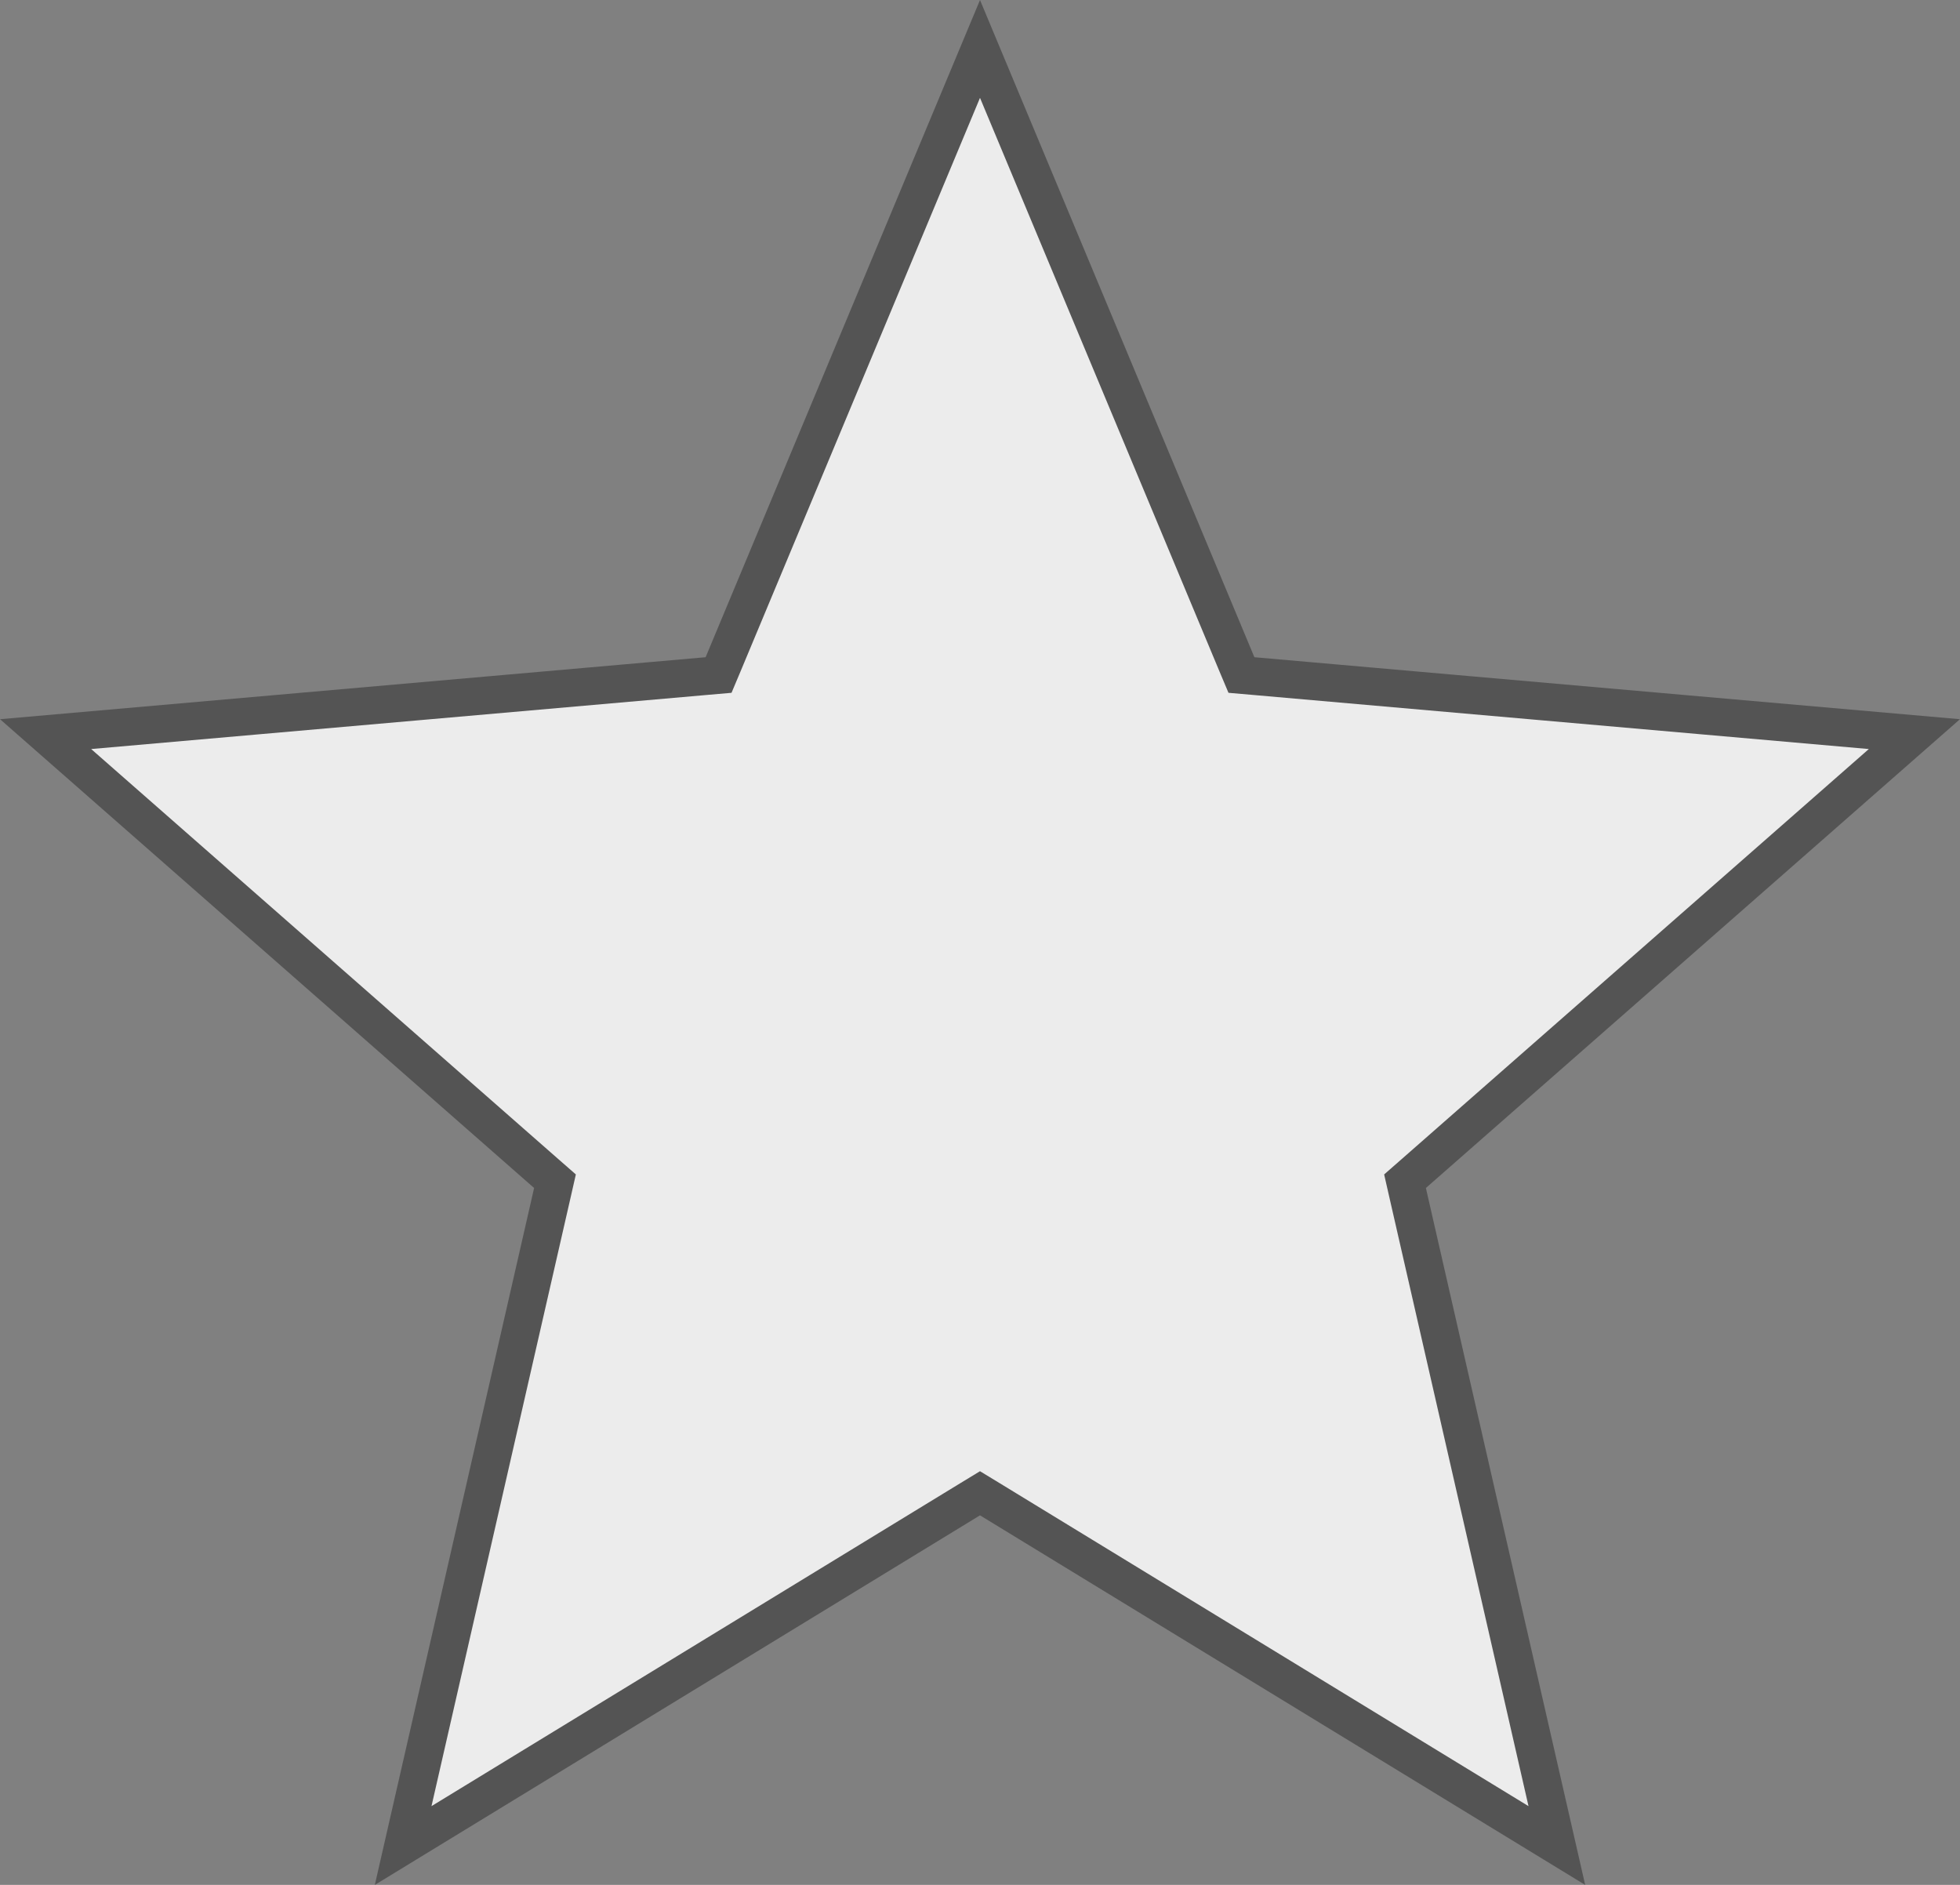 <svg width="26" height="25" viewBox="0 0 26 25" fill="none" xmlns="http://www.w3.org/2000/svg">
<rect x="0" y="0" width="26" height="25" fill="#808080" stroke="none"/>
<path id="Vector" d="M5.348 24.478L7.329 15.812L7.362 15.667L7.25 15.569L0.605 9.737L9.382 8.966L9.532 8.953L9.591 8.813L13 0.649L16.409 8.813L16.468 8.953L16.618 8.966L25.395 9.737L18.75 15.569L18.638 15.667L18.671 15.812L20.652 24.478L13.13 19.885L13 19.806L12.87 19.885L5.348 24.478Z" fill="#ECECEC" stroke="#545454" stroke-width="0.5"/>
</svg>
